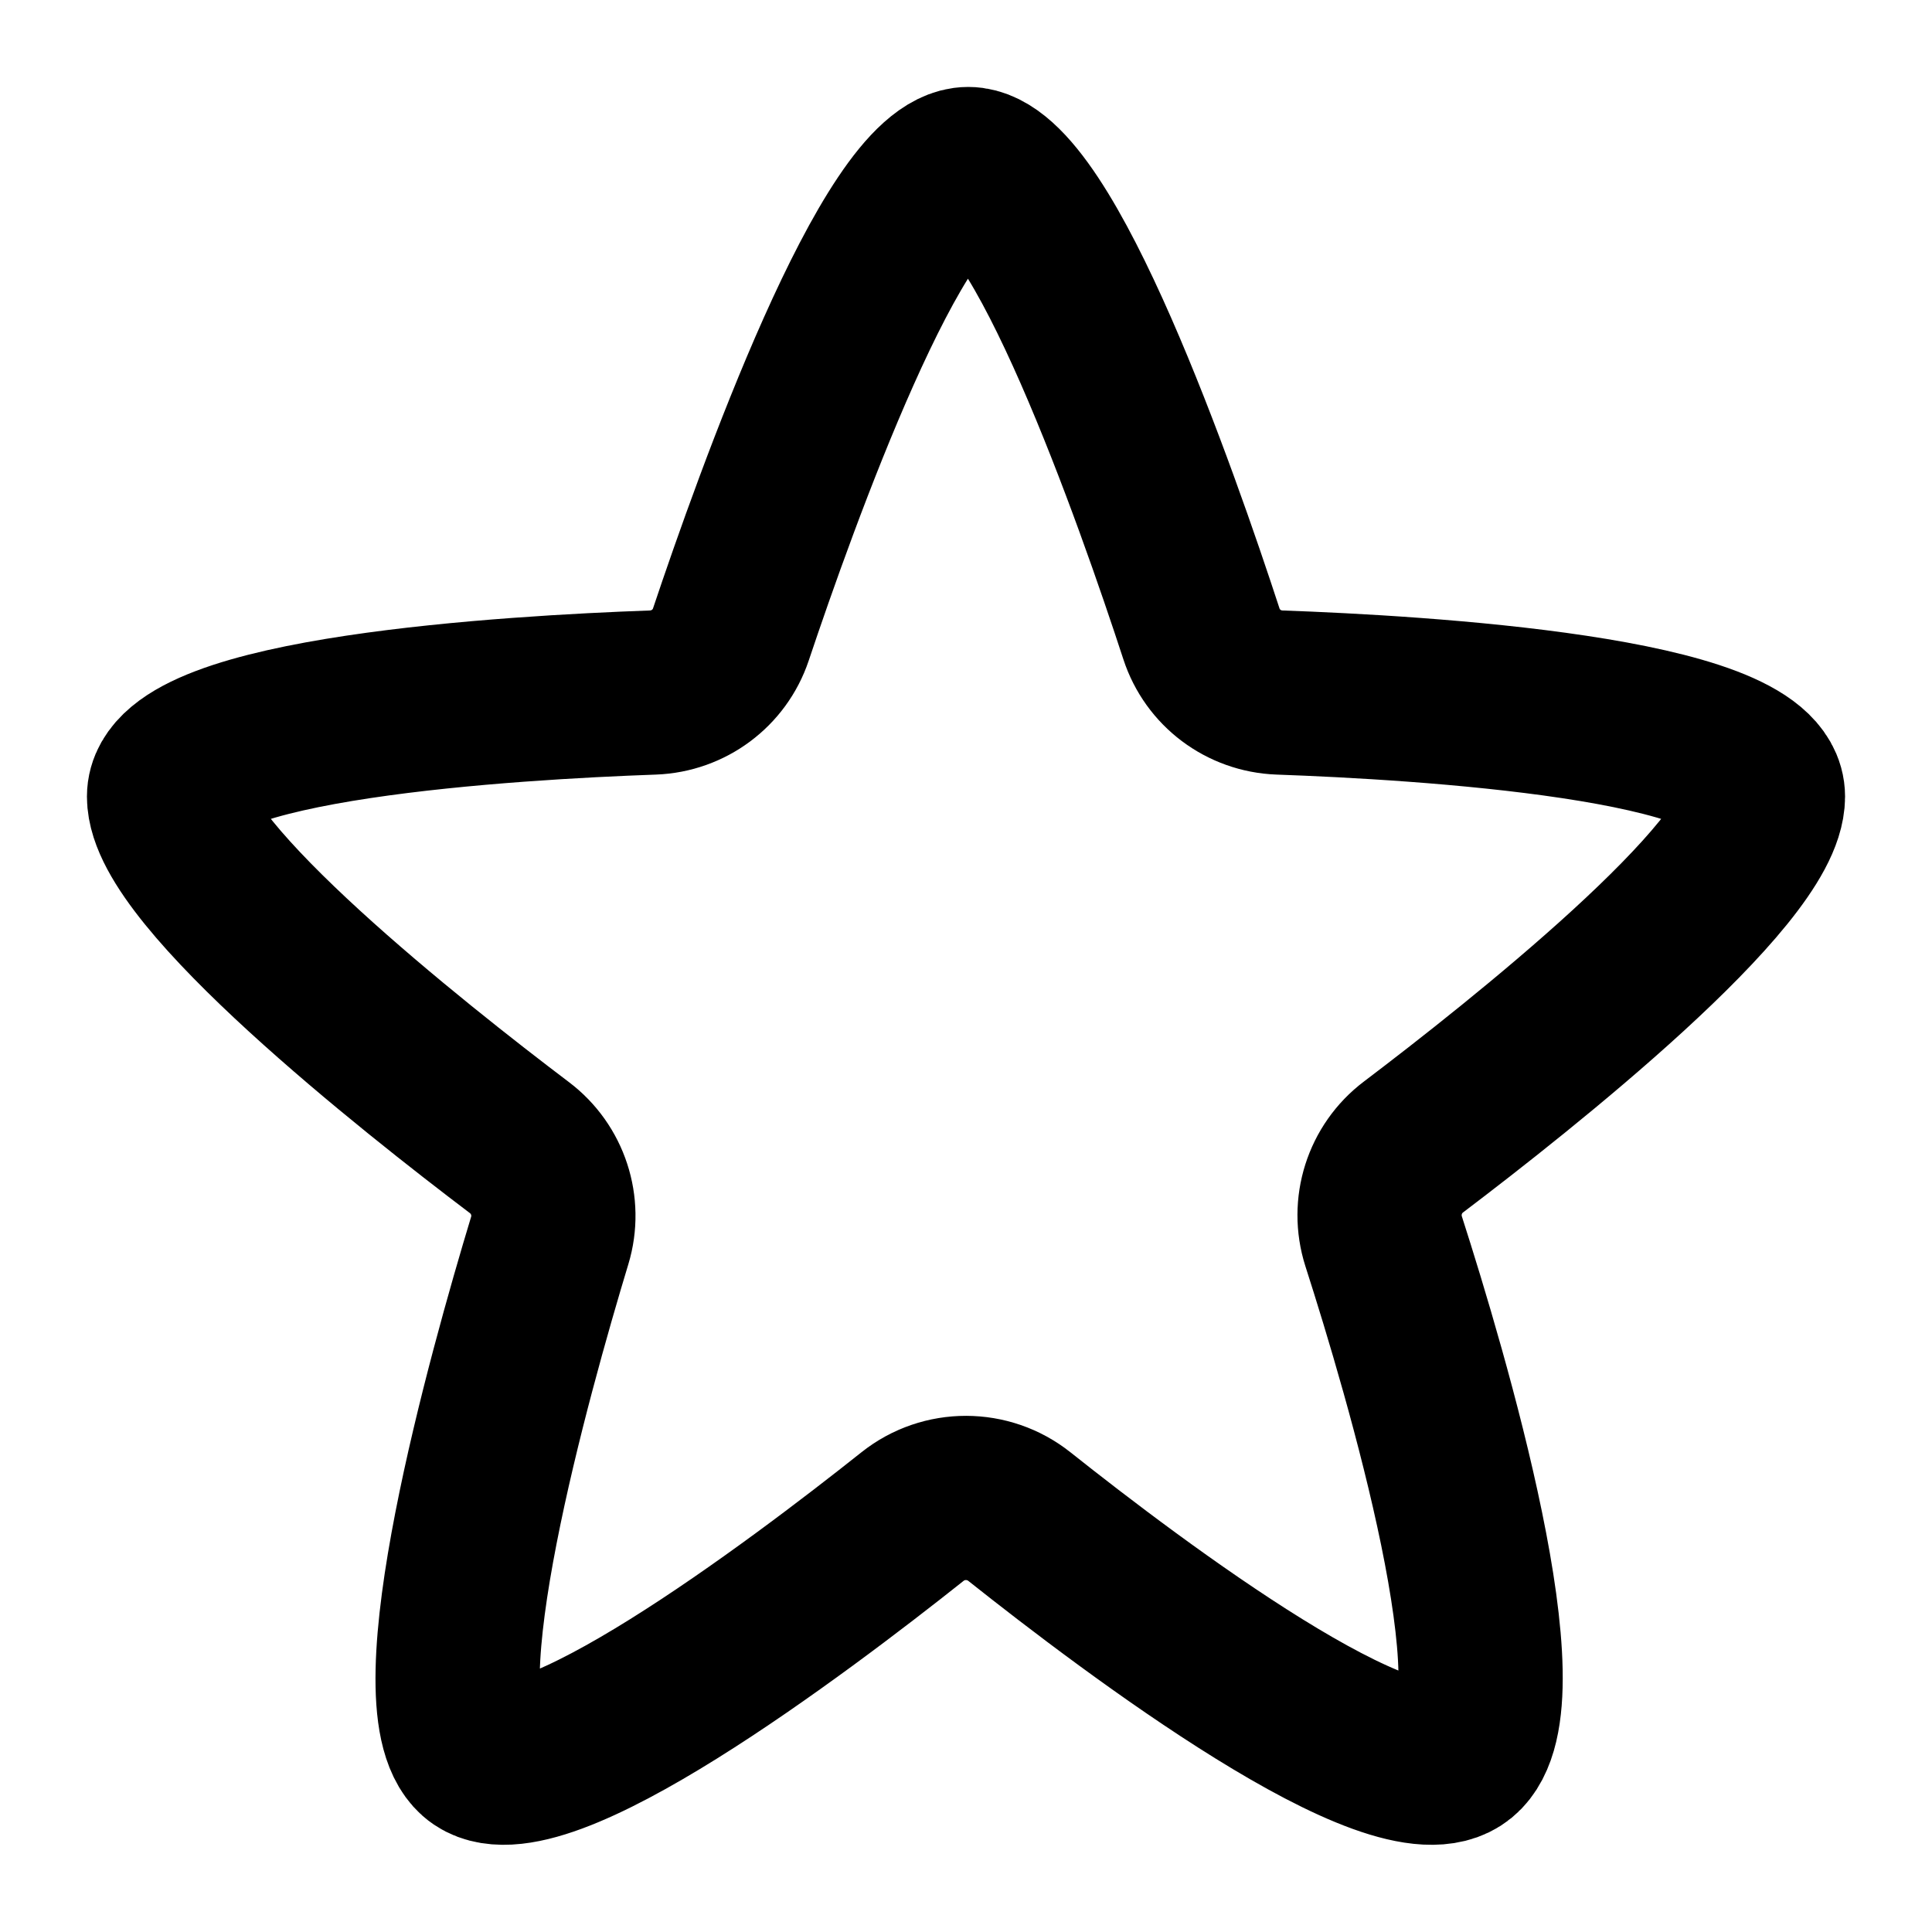 <svg width="20" height="20" viewBox="0 0 20 20" fill="none" xmlns="http://www.w3.org/2000/svg">
<path d="M10.023 1.75C10.787 1.75 11.979 5.16 12.437 6.561C12.552 6.914 12.874 7.155 13.245 7.169C14.707 7.221 18.25 7.432 18.25 8.246C18.25 9.047 15.735 11.038 14.633 11.873C14.333 12.099 14.209 12.491 14.323 12.849C14.77 14.241 15.767 17.621 15.109 18.161C14.462 18.692 11.737 16.641 10.553 15.7C10.23 15.443 9.77 15.442 9.447 15.699C8.262 16.641 5.539 18.692 4.938 18.161C4.325 17.62 5.271 14.228 5.691 12.841C5.798 12.487 5.672 12.103 5.377 11.88C4.28 11.05 1.75 9.049 1.75 8.246C1.75 7.431 5.301 7.221 6.76 7.169C7.128 7.155 7.449 6.917 7.566 6.568C8.034 5.17 9.258 1.75 10.023 1.75Z" stroke="#000000" stroke-width="1.7" stroke-linecap="round" stroke-linejoin="round"/>
</svg>
